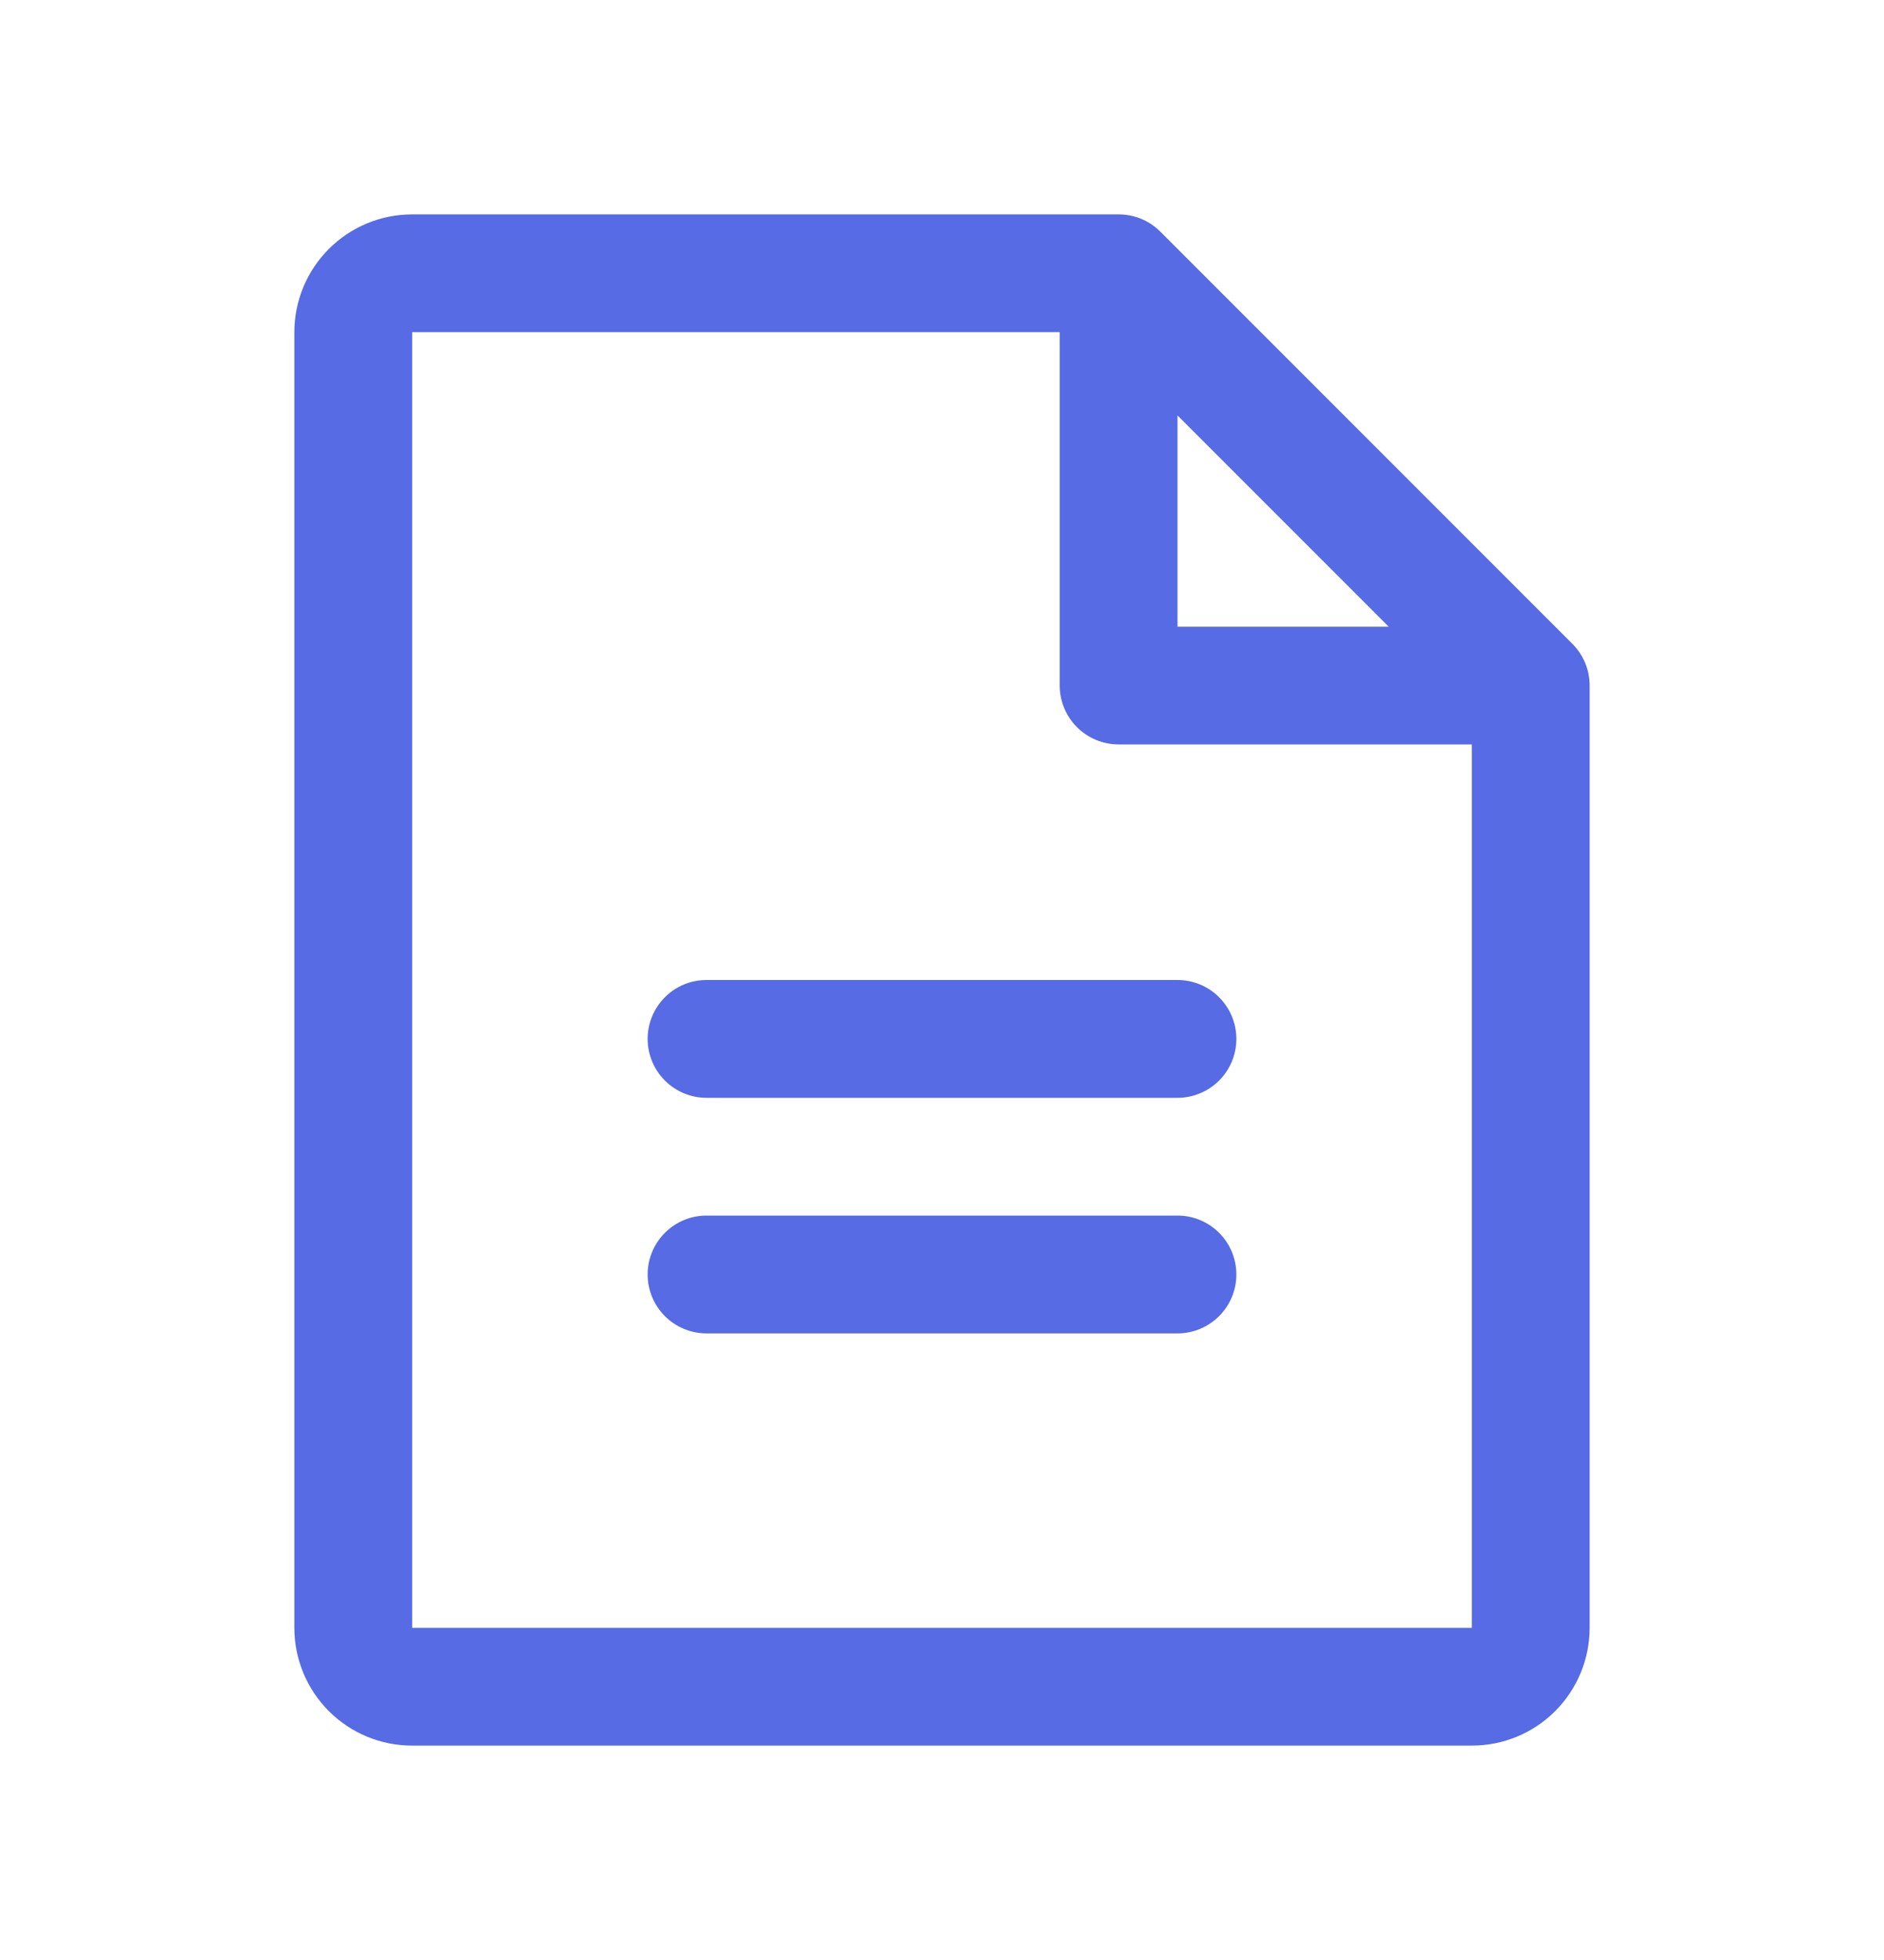 <svg width="25" height="26" viewBox="0 0 25 26" fill="none" xmlns="http://www.w3.org/2000/svg">
<path d="M20.865 8.541L15.396 3.072C15.324 3 15.238 2.942 15.143 2.903C15.048 2.864 14.946 2.844 14.844 2.844H5.469C5.054 2.844 4.657 3.009 4.364 3.302C4.071 3.595 3.906 3.992 3.906 4.406V21.594C3.906 22.008 4.071 22.406 4.364 22.699C4.657 22.992 5.054 23.156 5.469 23.156H19.531C19.946 23.156 20.343 22.992 20.636 22.699C20.929 22.406 21.094 22.008 21.094 21.594V9.094C21.094 8.991 21.074 8.89 21.035 8.795C20.995 8.7 20.938 8.614 20.865 8.541ZM15.625 5.511L18.427 8.313H15.625V5.511ZM19.531 21.594H5.469V4.406H14.062V9.094C14.062 9.301 14.145 9.5 14.291 9.646C14.438 9.793 14.636 9.875 14.844 9.875H19.531V21.594ZM16.406 13.781C16.406 13.989 16.324 14.187 16.177 14.334C16.031 14.48 15.832 14.563 15.625 14.563H9.375C9.168 14.563 8.969 14.48 8.823 14.334C8.676 14.187 8.594 13.989 8.594 13.781C8.594 13.574 8.676 13.376 8.823 13.229C8.969 13.082 9.168 13 9.375 13H15.625C15.832 13 16.031 13.082 16.177 13.229C16.324 13.376 16.406 13.574 16.406 13.781ZM16.406 16.906C16.406 17.114 16.324 17.312 16.177 17.459C16.031 17.605 15.832 17.688 15.625 17.688H9.375C9.168 17.688 8.969 17.605 8.823 17.459C8.676 17.312 8.594 17.114 8.594 16.906C8.594 16.699 8.676 16.5 8.823 16.354C8.969 16.207 9.168 16.125 9.375 16.125H15.625C15.832 16.125 16.031 16.207 16.177 16.354C16.324 16.5 16.406 16.699 16.406 16.906Z" fill="#566BE4"/>
</svg>
